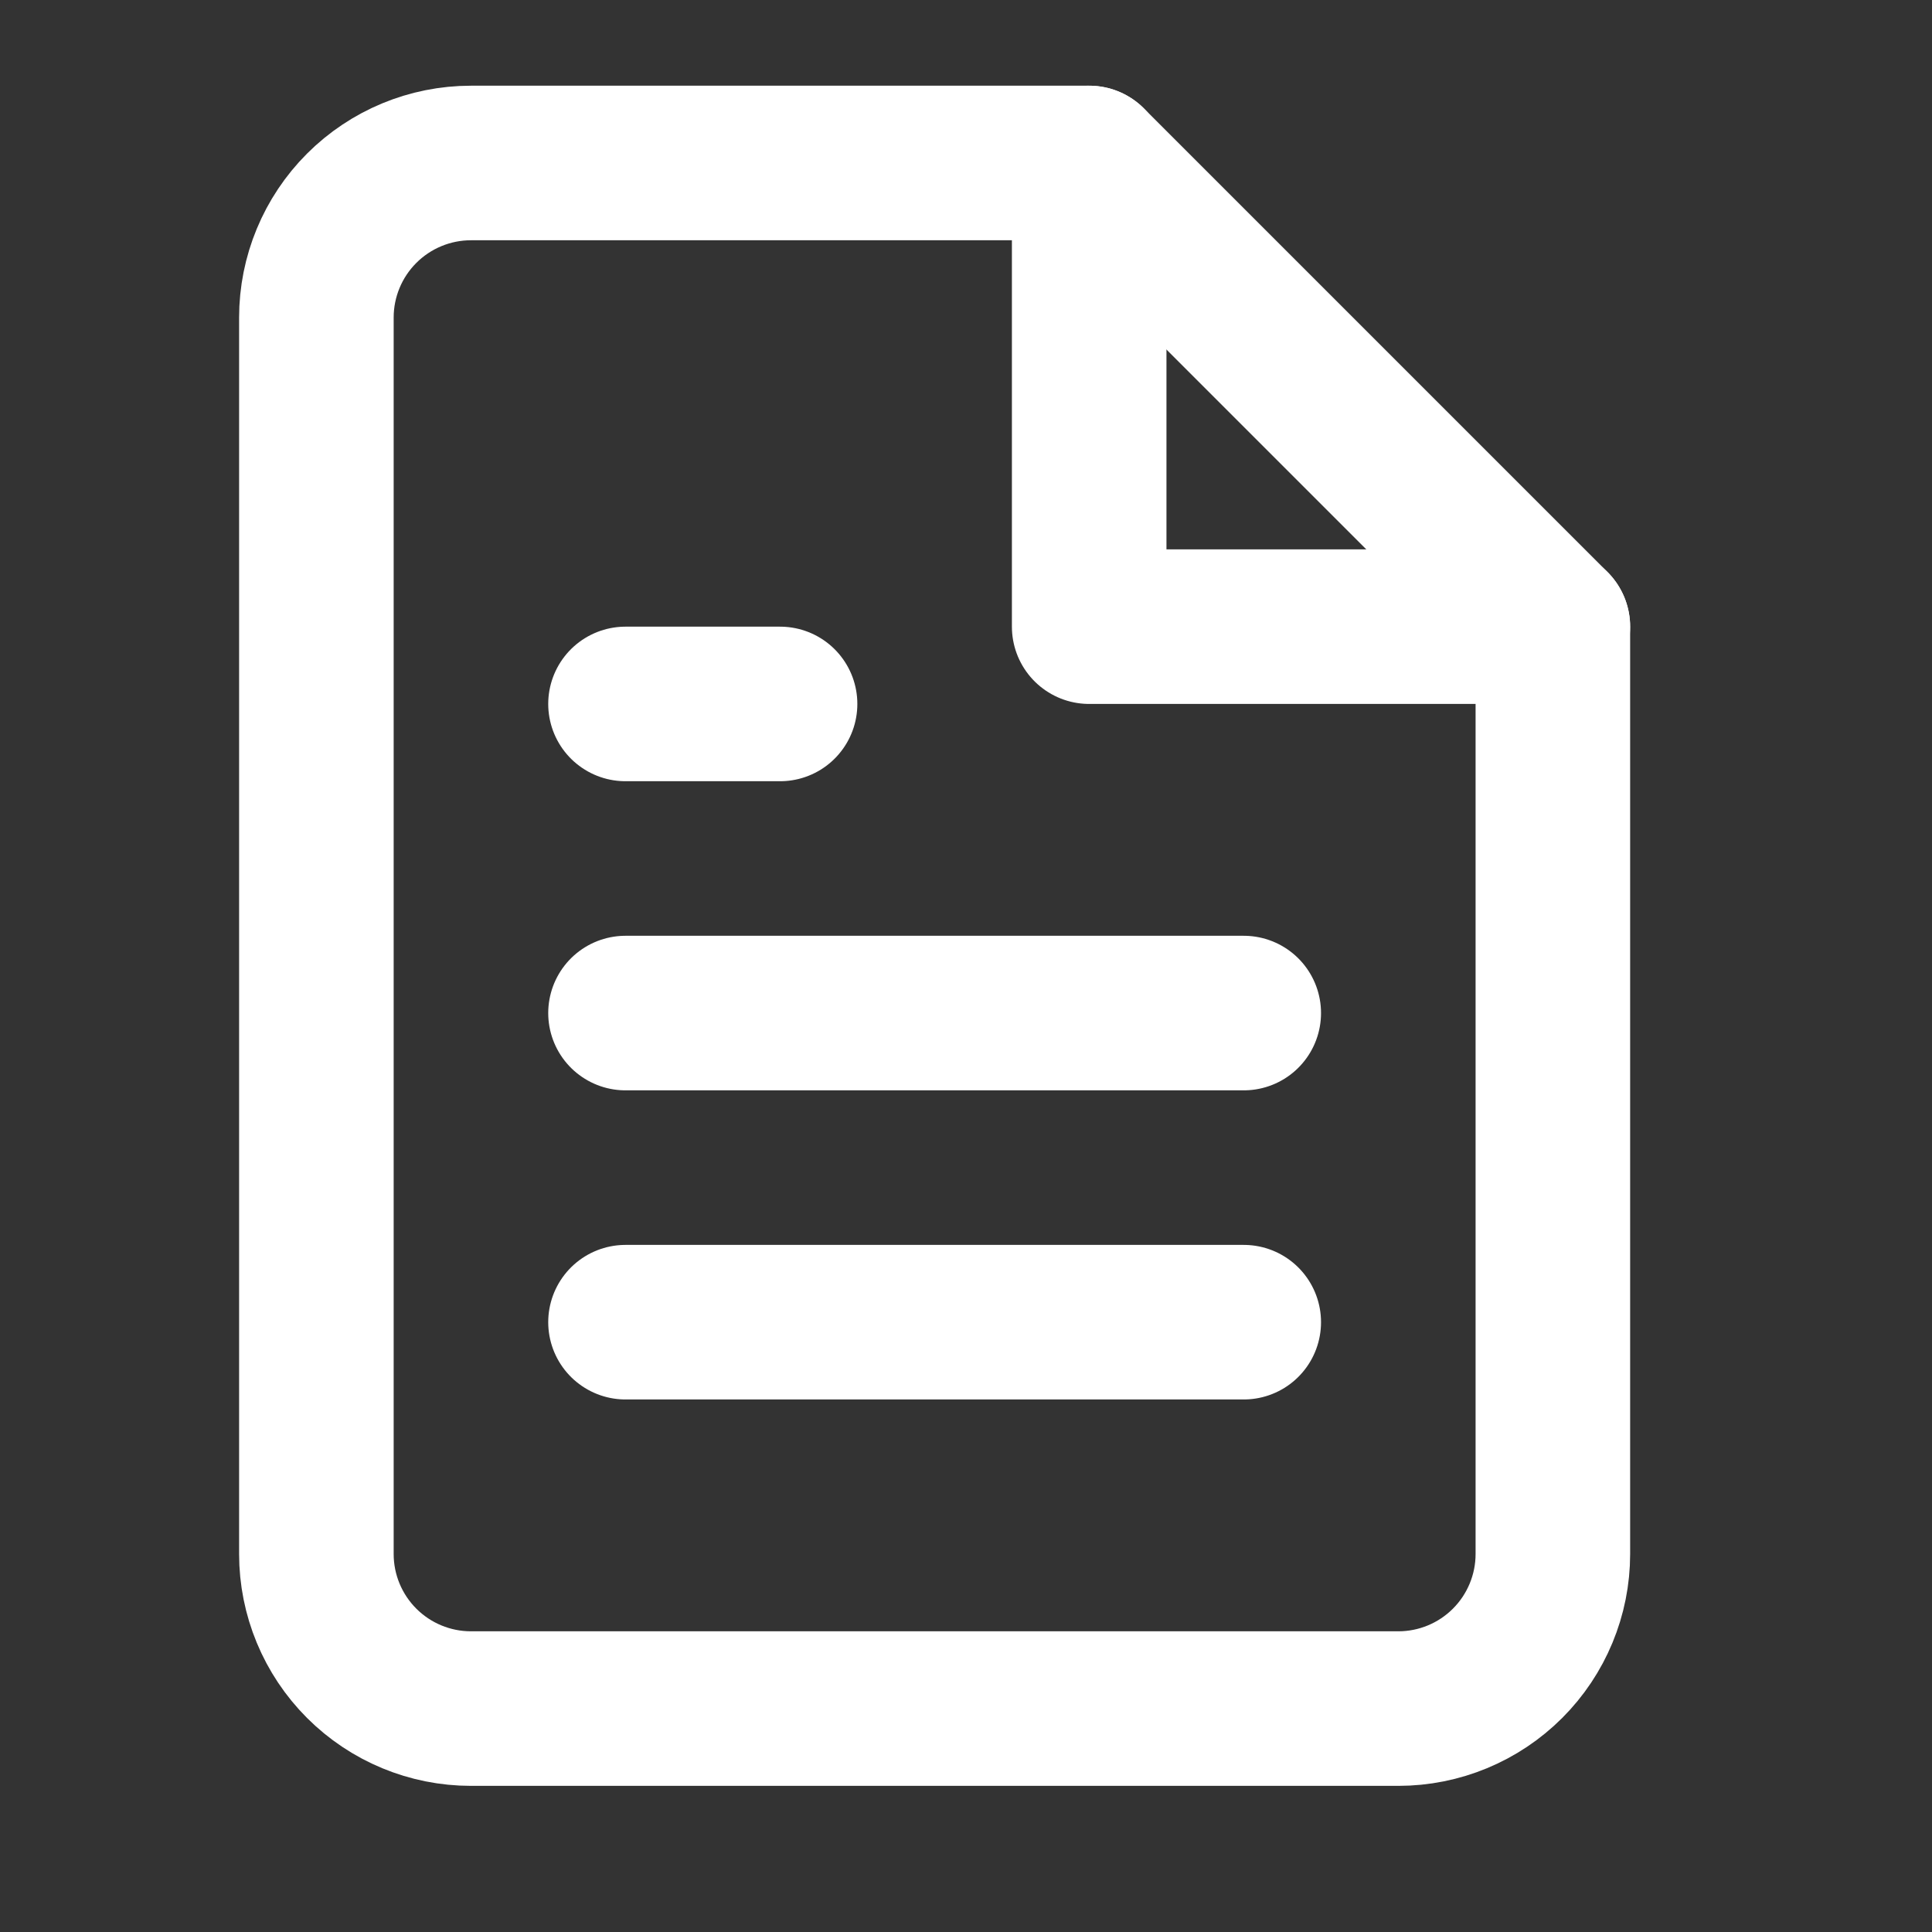 <svg width="25" height="25" viewBox="0 0 25 25" fill="none" xmlns="http://www.w3.org/2000/svg">
<rect x="0" y="0" width="25" height="25" fill="#333333" stroke="none"/>
<path d="M14.094 2.109H6.094C5.564 2.109 5.055 2.32 4.68 2.695C4.305 3.07 4.094 3.579 4.094 4.109V20.109C4.094 20.639 4.305 21.148 4.68 21.523C5.055 21.898 5.564 22.109 6.094 22.109H18.094C18.625 22.109 19.133 21.898 19.508 21.523C19.883 21.148 20.094 20.639 20.094 20.109V8.109L14.094 2.109Z" stroke="white" stroke-width="2" stroke-linecap="round" stroke-linejoin="round"/>
<path d="M14.094 2.109V8.109H20.094" stroke="white" stroke-width="2" stroke-linecap="round" stroke-linejoin="round"/>
<path d="M16.094 13.109H8.094" stroke="white" stroke-width="2" stroke-linecap="round" stroke-linejoin="round"/>
<path d="M16.094 17.109H8.094" stroke="white" stroke-width="2" stroke-linecap="round" stroke-linejoin="round"/>
<path d="M10.094 9.109H9.094H8.094" stroke="white" stroke-width="2" stroke-linecap="round" stroke-linejoin="round"/>
</svg>
